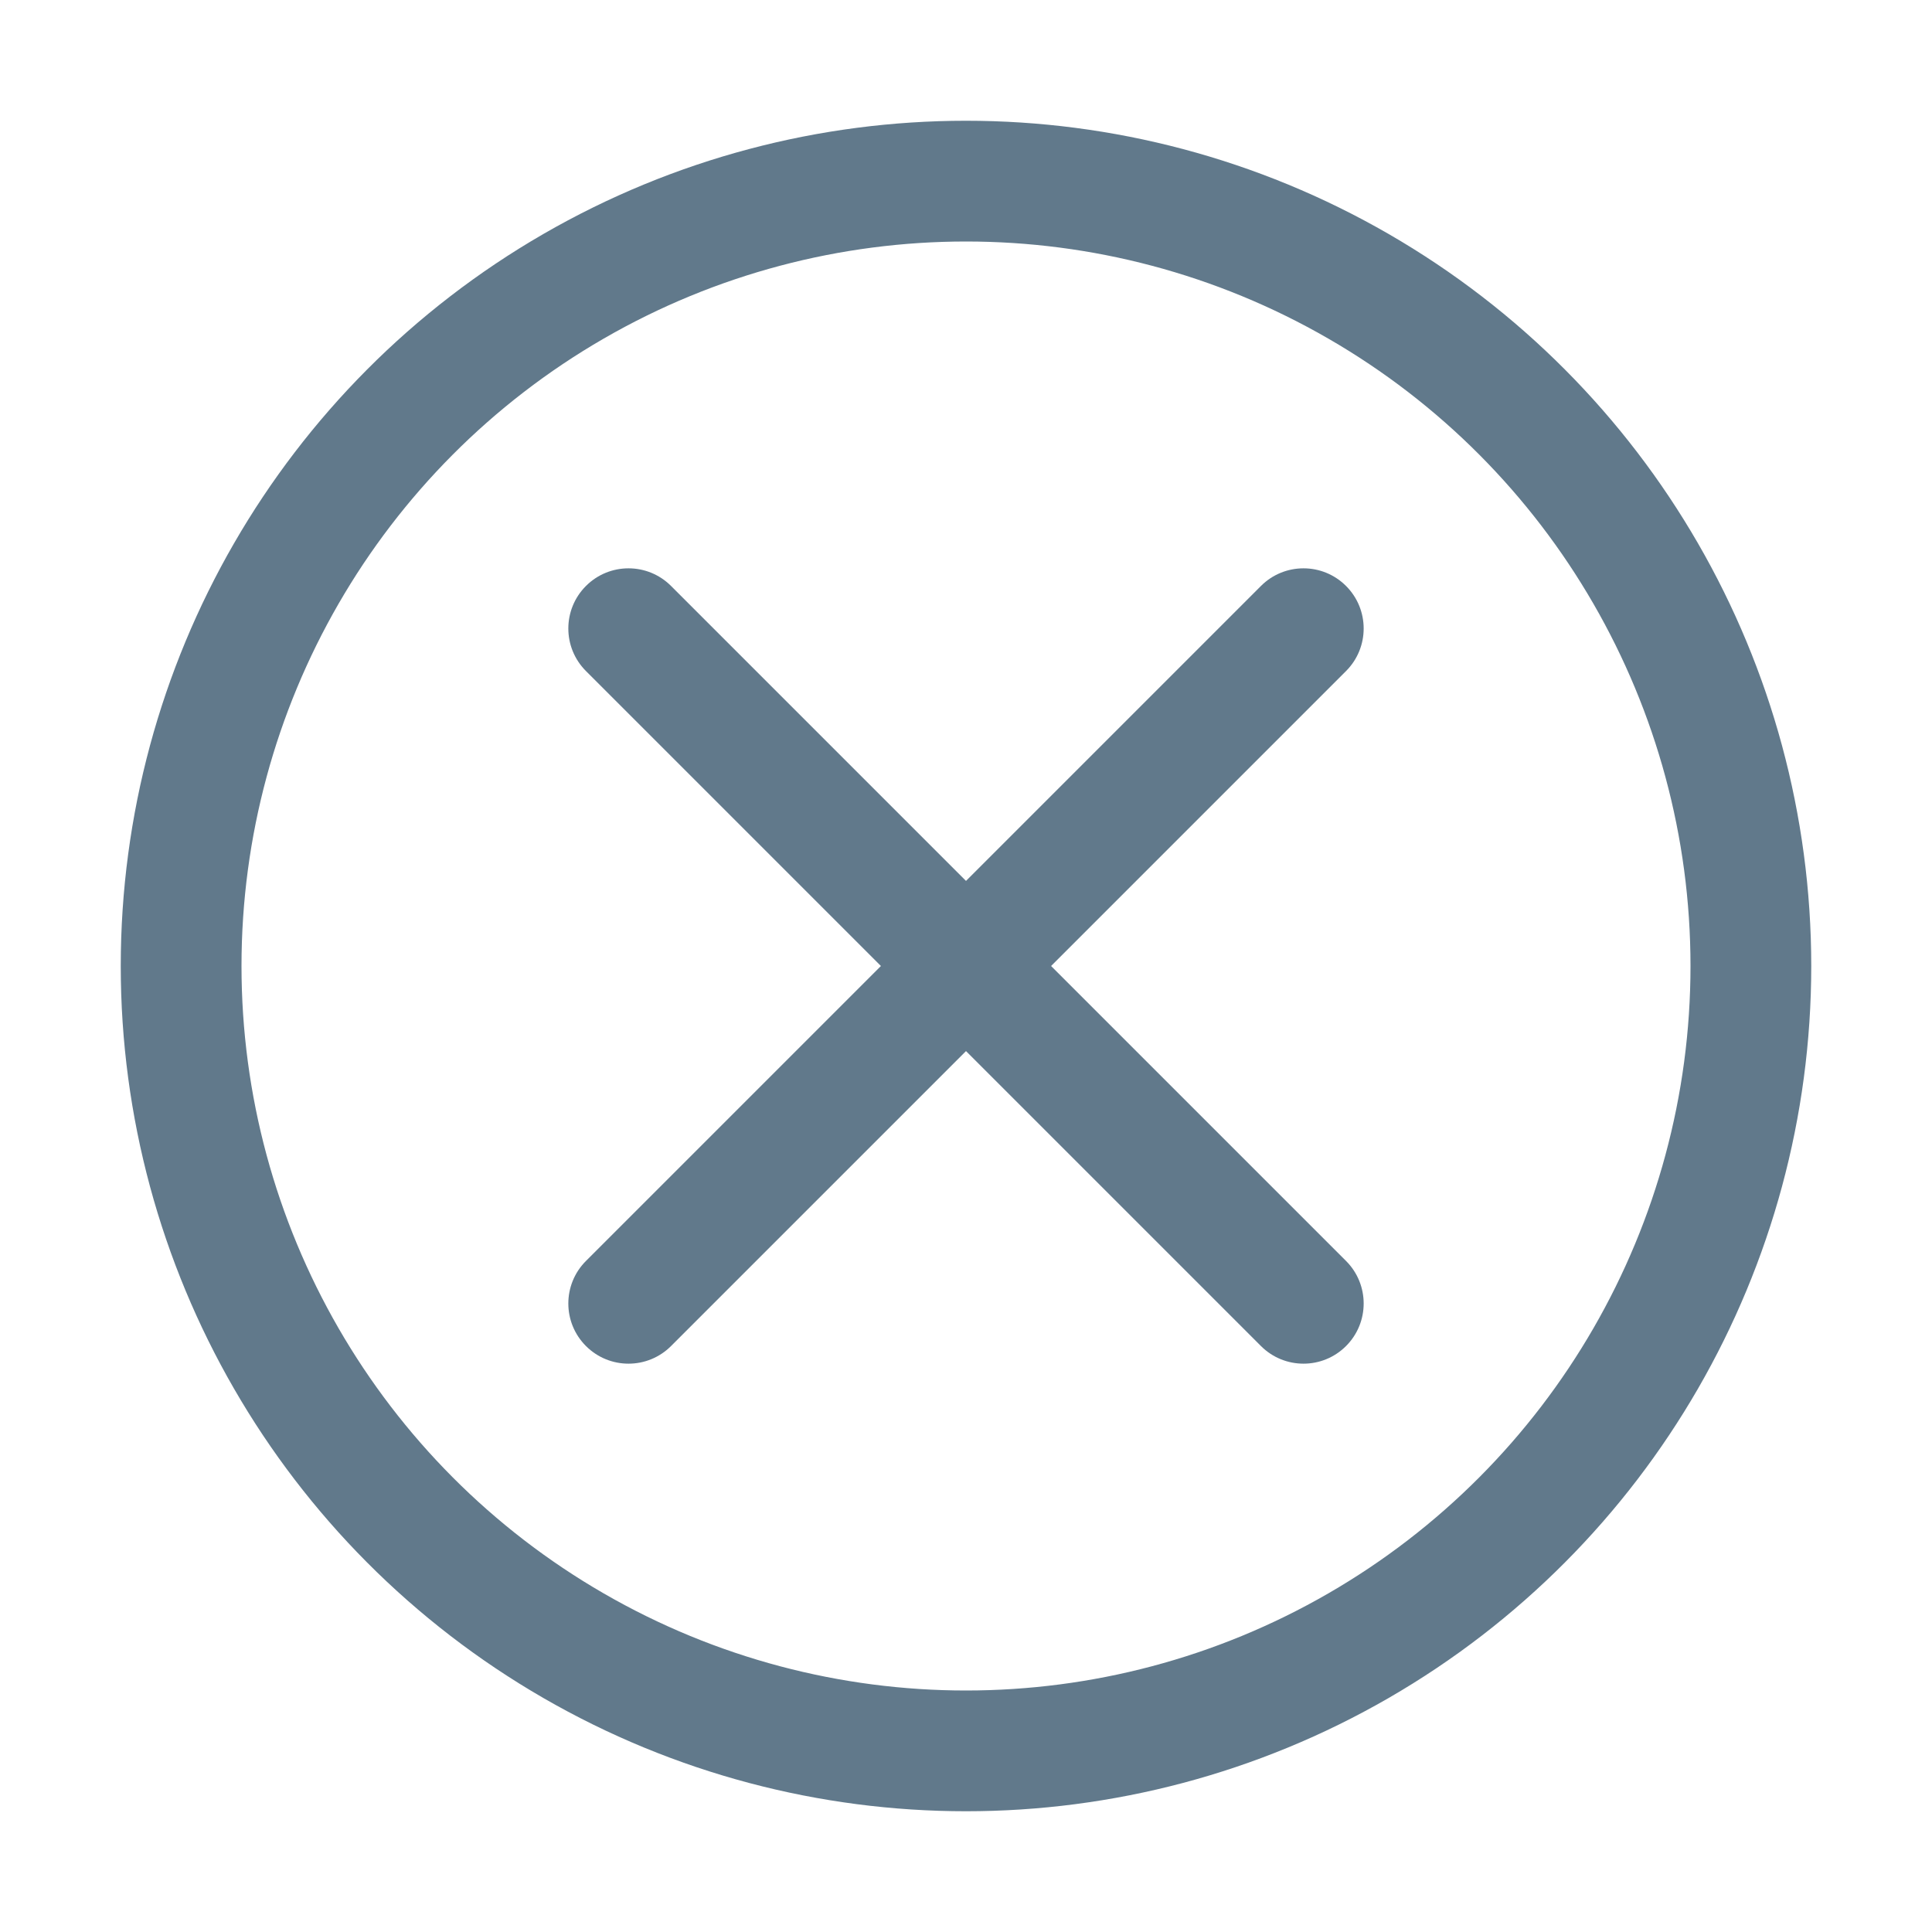 <svg width="24" height="24" viewBox="0 0 24 24" fill="none" xmlns="http://www.w3.org/2000/svg">
<path d="M16.721 7.279C16.429 6.987 15.956 6.987 15.664 7.279L12 10.943L8.336 7.279C8.044 6.987 7.571 6.987 7.279 7.279C6.987 7.571 6.987 8.044 7.279 8.336L10.943 12L7.279 15.664C6.987 15.956 6.987 16.429 7.279 16.721C7.571 17.013 8.044 17.013 8.336 16.721L12 13.057L15.664 16.721C15.956 17.013 16.429 17.013 16.721 16.721C17.013 16.429 17.013 15.956 16.721 15.664L13.057 12L16.721 8.336C17.013 8.044 17.013 7.571 16.721 7.279Z" fill="#61798B"/>
<circle cx="12" cy="12" r="9.75" stroke="#61798B" stroke-width="1.5"/>
</svg>
